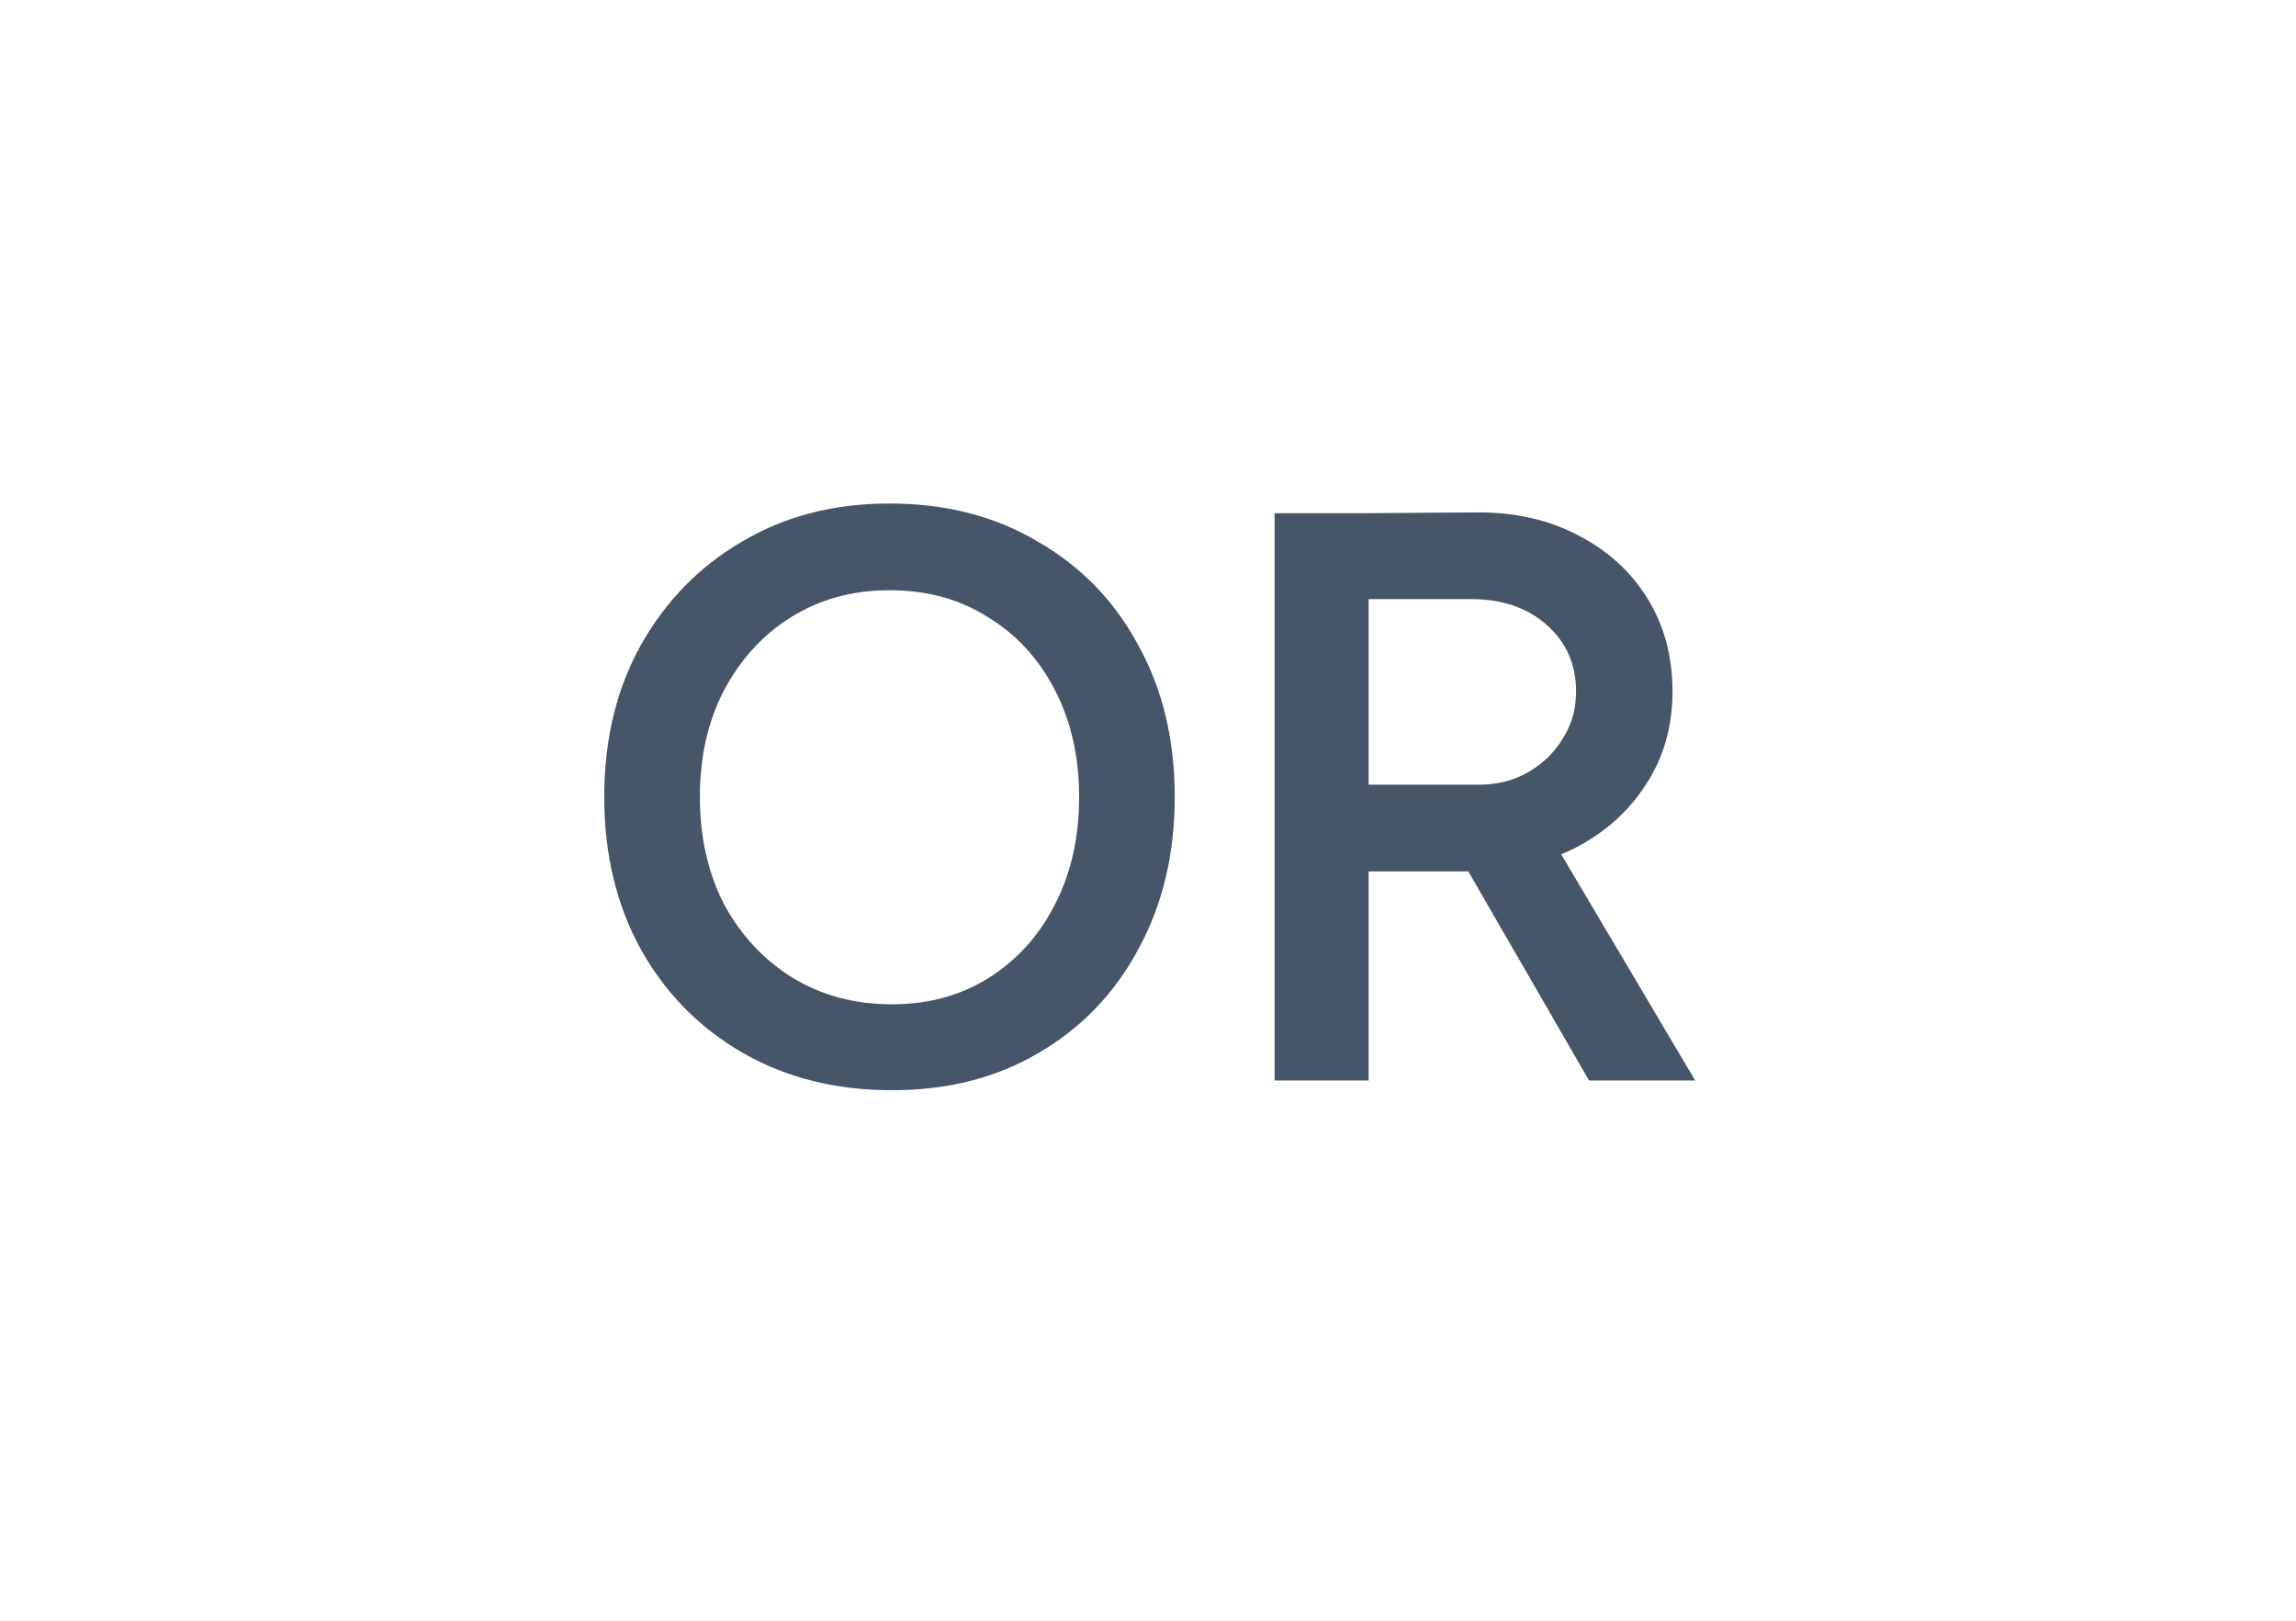 <svg width="34" height="24" viewBox="0 0 34 24" fill="none" xmlns="http://www.w3.org/2000/svg">
<path d="M13.209 16.144C12.377 16.144 11.64 15.96 11.001 15.592C10.361 15.224 9.856 14.712 9.488 14.056C9.128 13.4 8.948 12.648 8.948 11.8C8.948 10.952 9.128 10.204 9.488 9.556C9.856 8.9 10.357 8.388 10.989 8.02C11.62 7.644 12.348 7.456 13.172 7.456C14.005 7.456 14.736 7.644 15.368 8.02C16.009 8.388 16.505 8.9 16.857 9.556C17.216 10.204 17.396 10.952 17.396 11.8C17.396 12.648 17.216 13.4 16.857 14.056C16.505 14.712 16.012 15.224 15.38 15.592C14.757 15.96 14.033 16.144 13.209 16.144ZM13.209 14.872C13.752 14.872 14.232 14.74 14.649 14.476C15.065 14.212 15.389 13.852 15.62 13.396C15.861 12.932 15.98 12.4 15.98 11.8C15.98 11.208 15.861 10.68 15.62 10.216C15.38 9.752 15.049 9.392 14.624 9.136C14.209 8.872 13.725 8.74 13.172 8.74C12.629 8.74 12.145 8.872 11.72 9.136C11.305 9.392 10.973 9.752 10.725 10.216C10.485 10.672 10.364 11.2 10.364 11.8C10.364 12.4 10.485 12.932 10.725 13.396C10.973 13.852 11.309 14.212 11.732 14.476C12.165 14.74 12.656 14.872 13.209 14.872ZM20.135 12.904V11.62H21.899C22.171 11.62 22.411 11.56 22.619 11.44C22.835 11.32 23.007 11.156 23.135 10.948C23.271 10.74 23.339 10.504 23.339 10.24C23.339 9.84 23.195 9.512 22.907 9.256C22.619 9 22.247 8.872 21.791 8.872H20.135V7.6L21.839 7.588C22.415 7.58 22.923 7.692 23.363 7.924C23.803 8.148 24.147 8.46 24.395 8.86C24.643 9.26 24.767 9.72 24.767 10.24C24.767 10.76 24.635 11.22 24.371 11.62C24.115 12.02 23.759 12.336 23.303 12.568C22.847 12.792 22.331 12.904 21.755 12.904H20.135ZM18.875 16V7.6H20.267V16H18.875ZM23.531 16L21.563 12.592L22.643 11.848L25.103 16H23.531Z" fill="#475569"/>
</svg>
